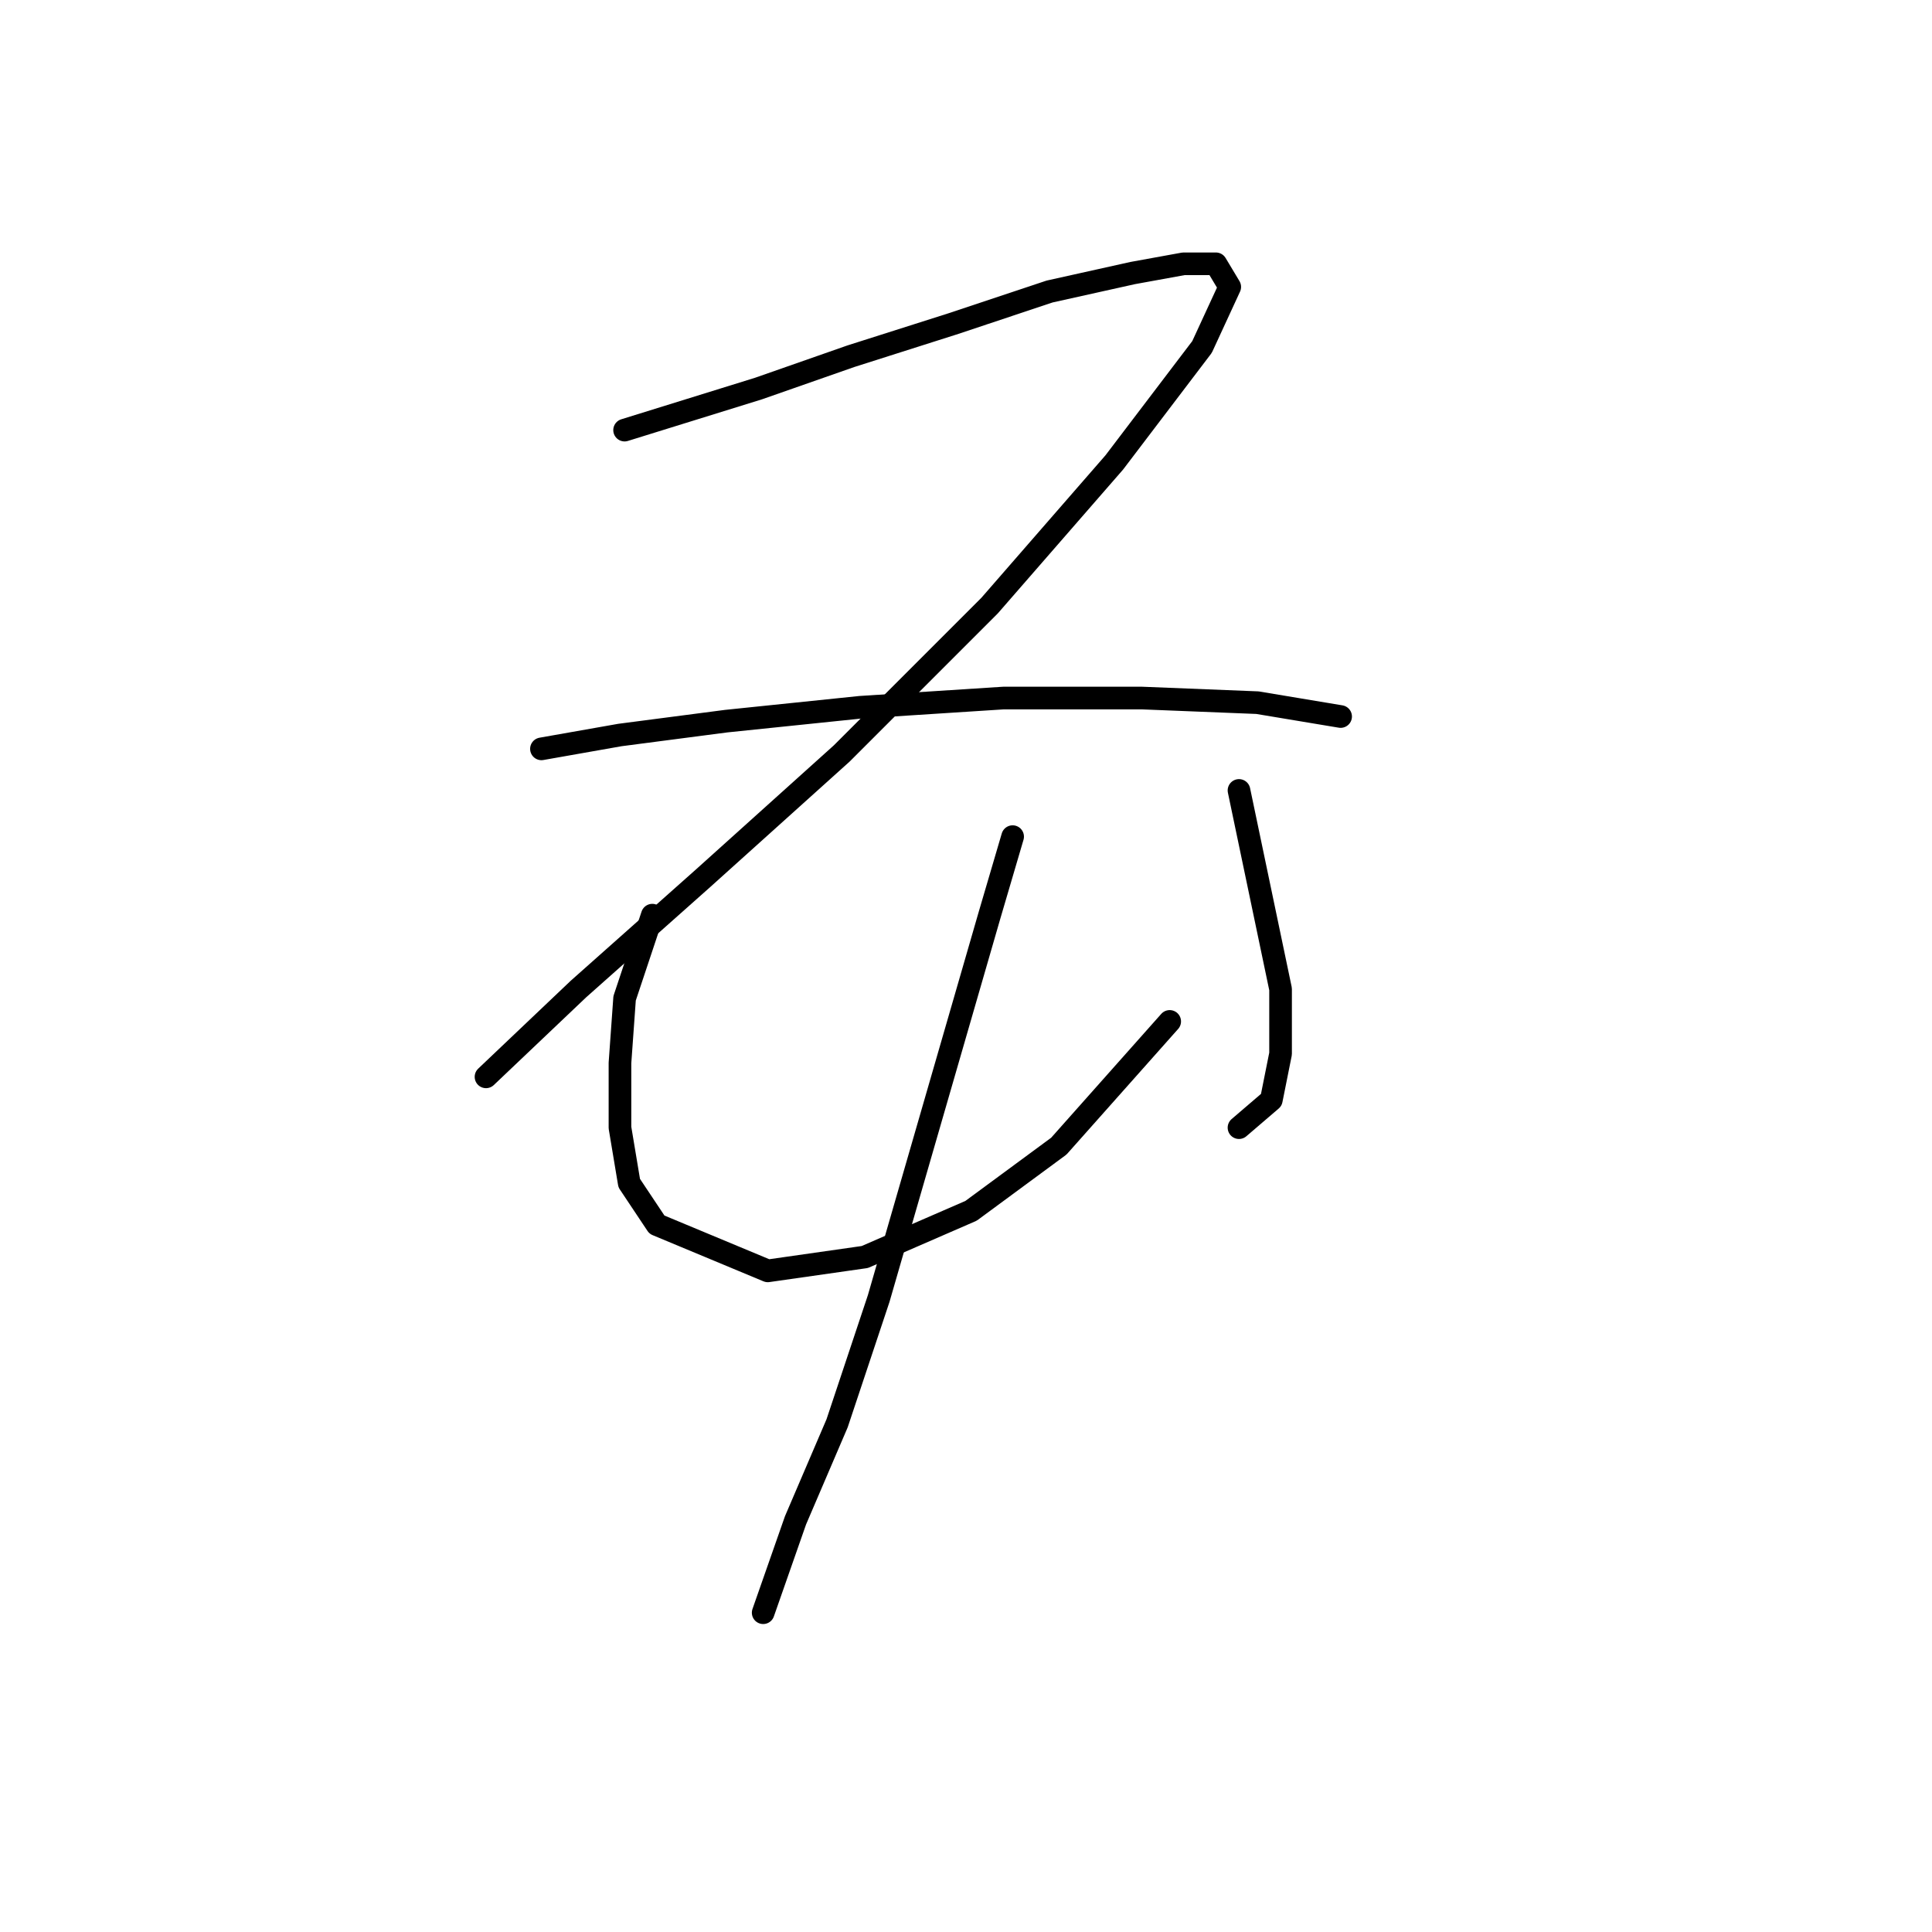 <?xml version="1.0" standalone="no"?>
    <svg width="256" height="256" xmlns="http://www.w3.org/2000/svg" version="1.1">
    <polyline stroke="black" stroke-width="3" stroke-linecap="round" fill="transparent" stroke-linejoin="round" points="82.762 56.992 100.513 51.483 112.755 47.198 126.222 42.914 139.076 38.629 150.094 36.18 156.827 34.956 161.112 34.956 162.948 38.017 159.276 45.974 147.646 61.277 131.119 80.253 111.531 99.84 93.168 116.367 76.64 131.058 64.398 142.688 64.398 142.688 " />
        <polyline stroke="black" stroke-width="3" stroke-linecap="round" fill="transparent" stroke-linejoin="round" points="71.744 99.228 82.149 97.392 96.228 95.555 113.979 93.719 132.955 92.495 151.318 92.495 166.621 93.107 177.639 94.943 177.639 94.943 " />
        <polyline stroke="black" stroke-width="3" stroke-linecap="round" fill="transparent" stroke-linejoin="round" points="86.434 121.264 82.762 132.282 82.149 140.852 82.149 149.421 83.374 156.767 87.046 162.276 101.737 168.397 114.591 166.561 128.67 160.439 140.3 151.87 154.991 135.343 154.991 135.343 " />
        <polyline stroke="black" stroke-width="3" stroke-linecap="round" fill="transparent" stroke-linejoin="round" points="164.173 104.737 169.682 131.058 169.682 139.628 168.457 145.749 164.173 149.421 164.173 149.421 " />
        <polyline stroke="black" stroke-width="3" stroke-linecap="round" fill="transparent" stroke-linejoin="round" points="134.179 110.858 131.119 121.264 116.428 172.07 110.919 188.597 105.41 201.451 101.125 213.693 101.125 213.693 " />
        </svg>